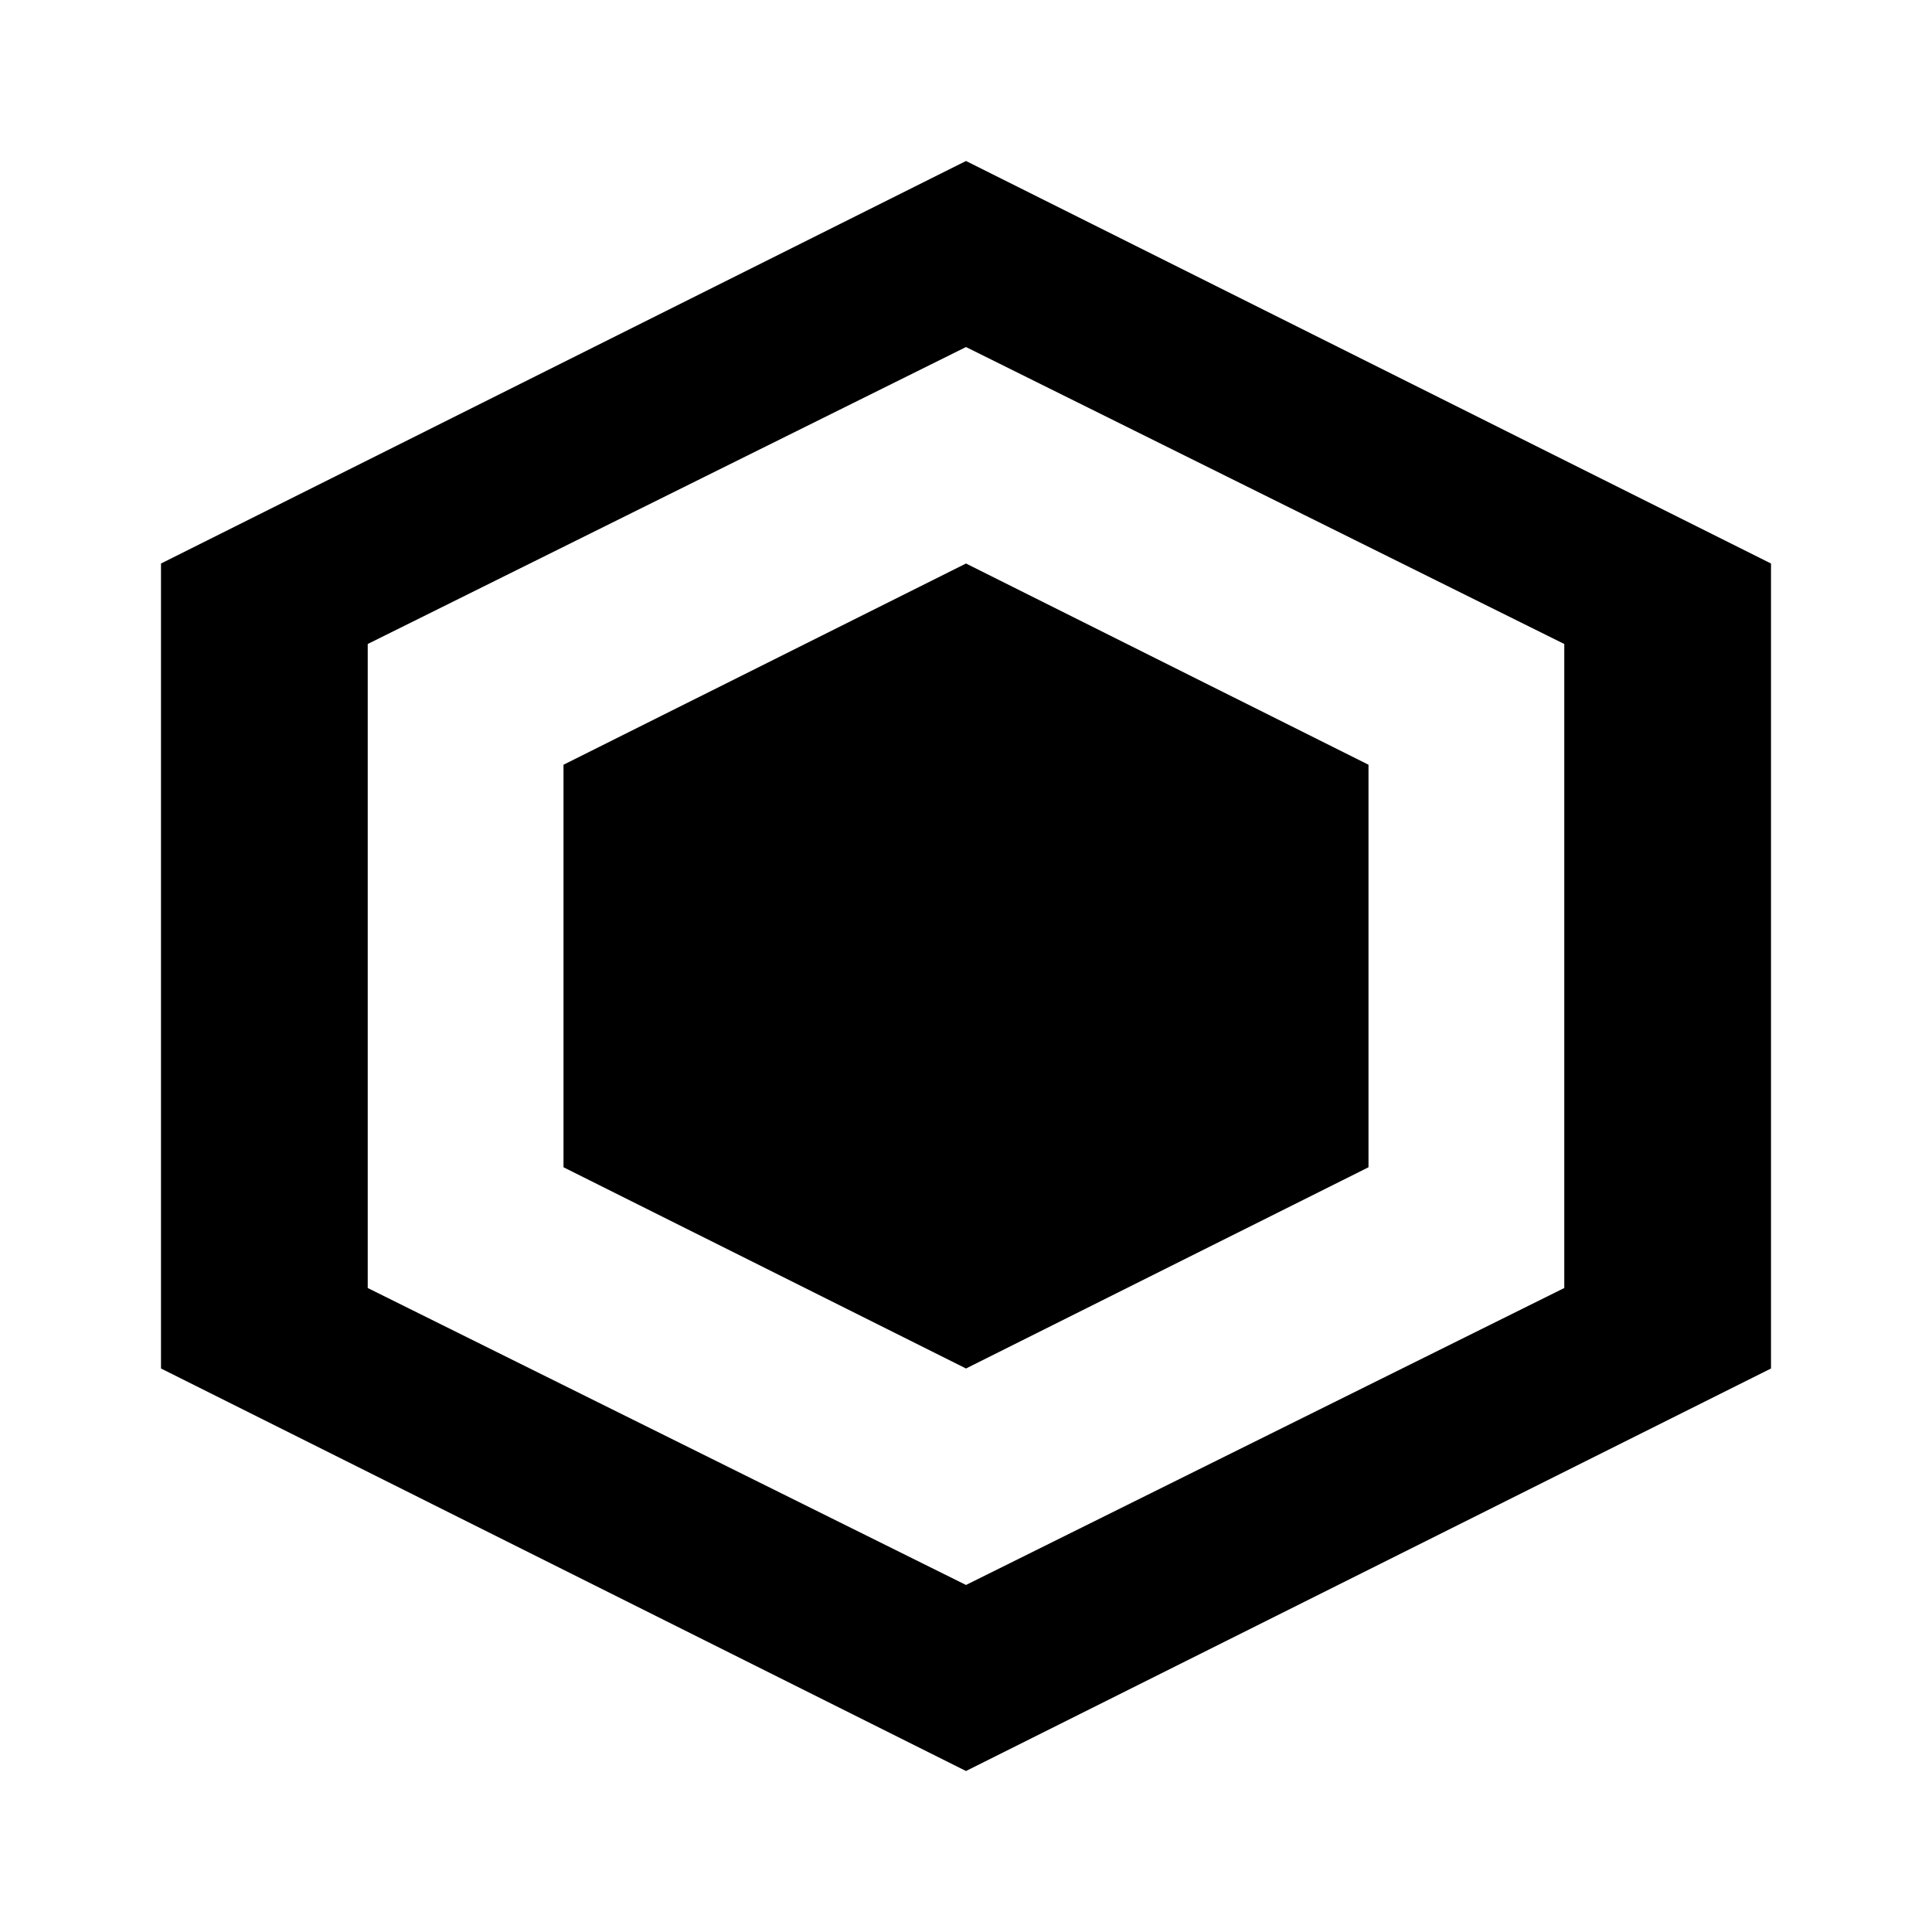 <?xml version="1.0" encoding="UTF-8"?>
<svg width="24px" height="24px" viewBox="0 0 24 24" version="1.1" xmlns="http://www.w3.org/2000/svg">
    <path d="M12 2L2 7V17L12 22L22 17V7L12 2ZM12 4.311L19.432 8V16L12 19.689L4.568 16V8L12 4.311ZM12 17L17 14.5V9.5L12 7L7 9.5V14.5L12 17Z" fill="#000000"/>
</svg> 